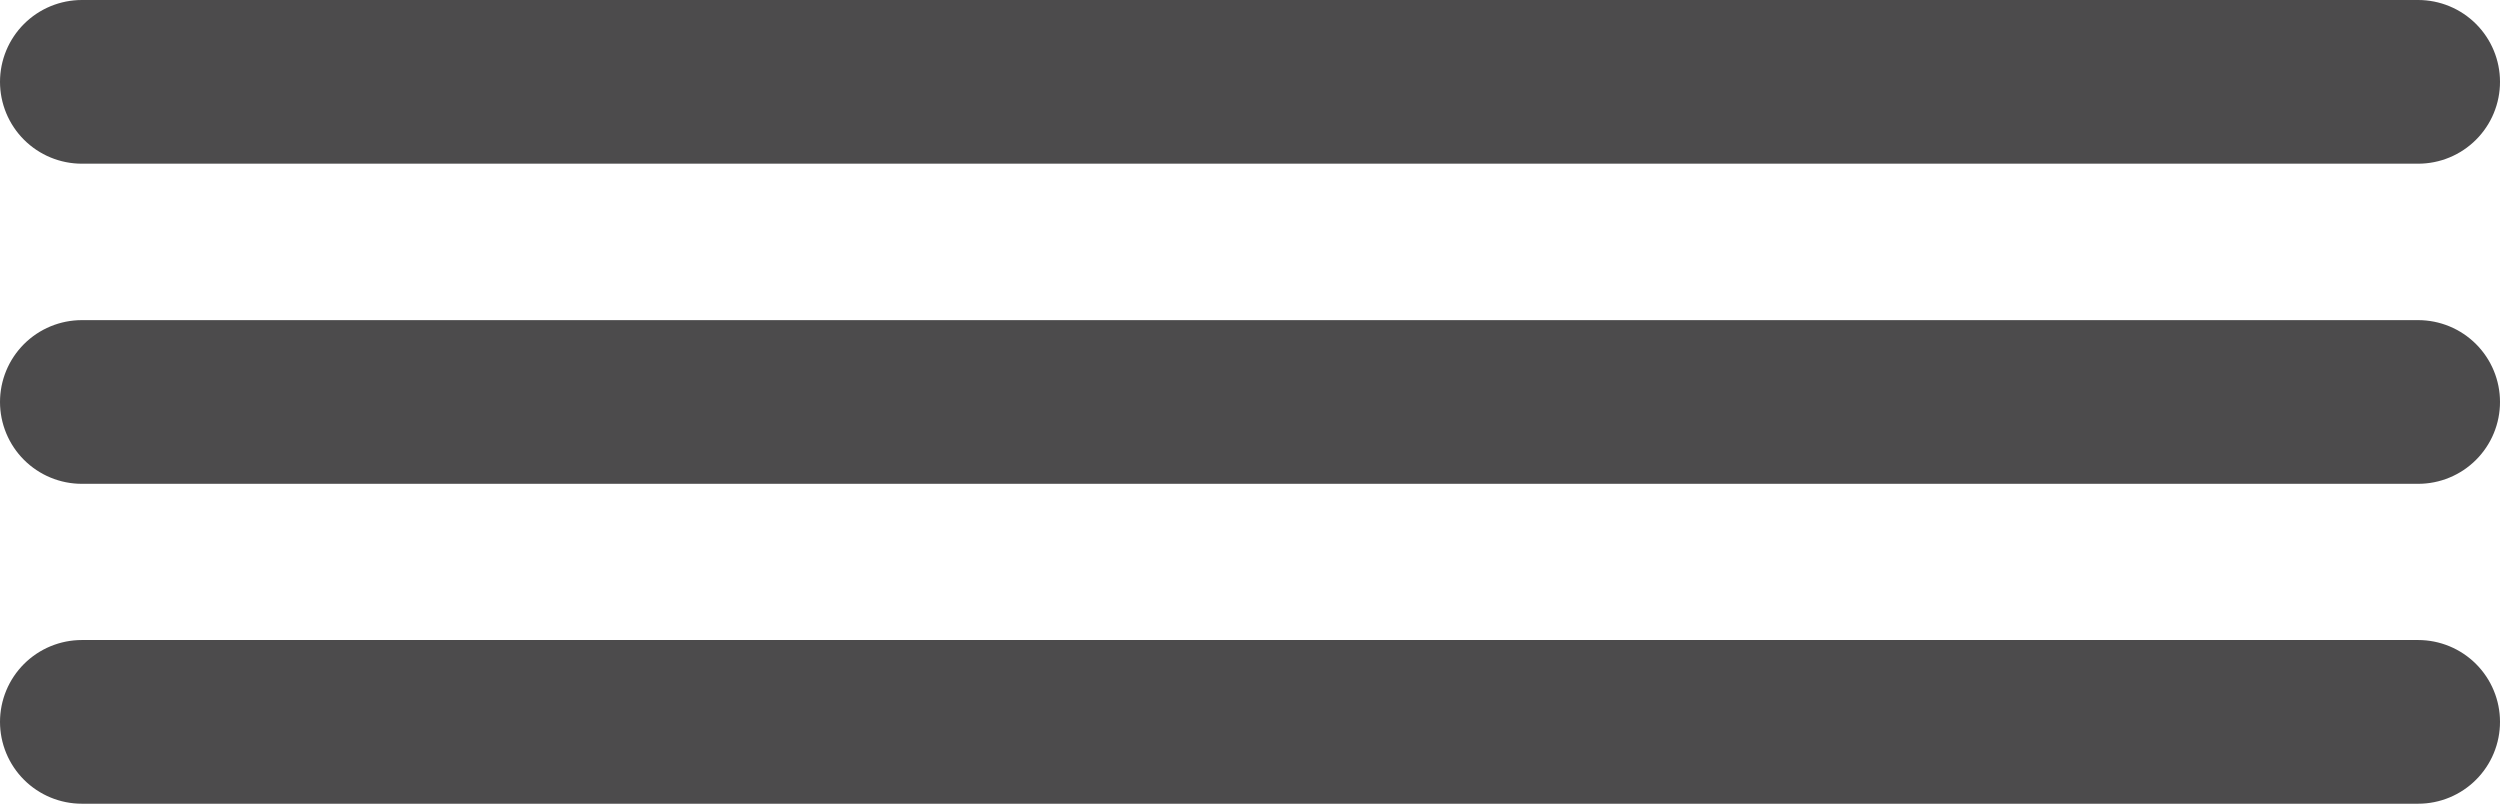 <?xml version="1.0" encoding="UTF-8"?>
<svg id="Capa_2" data-name="Capa 2" xmlns="http://www.w3.org/2000/svg" viewBox="0 0 106.91 34.37">
  <defs>
    <style>
      .cls-1 {
        fill: none;
        stroke: #4c4b4c;
        stroke-linecap: round;
        stroke-miterlimit: 10;
        stroke-width: 7px;
      }
    </style>
  </defs>
  <g id="Capa_1-2" data-name="Capa 1">
    <g>
      <line class="cls-1" x1="3.5" y1="3.5" x2="103.41" y2="3.5"/>
      <line class="cls-1" x1="3.5" y1="17.19" x2="103.41" y2="17.19"/>
      <line class="cls-1" x1="3.5" y1="30.87" x2="103.41" y2="30.87"/>
    </g>
  </g>
</svg>